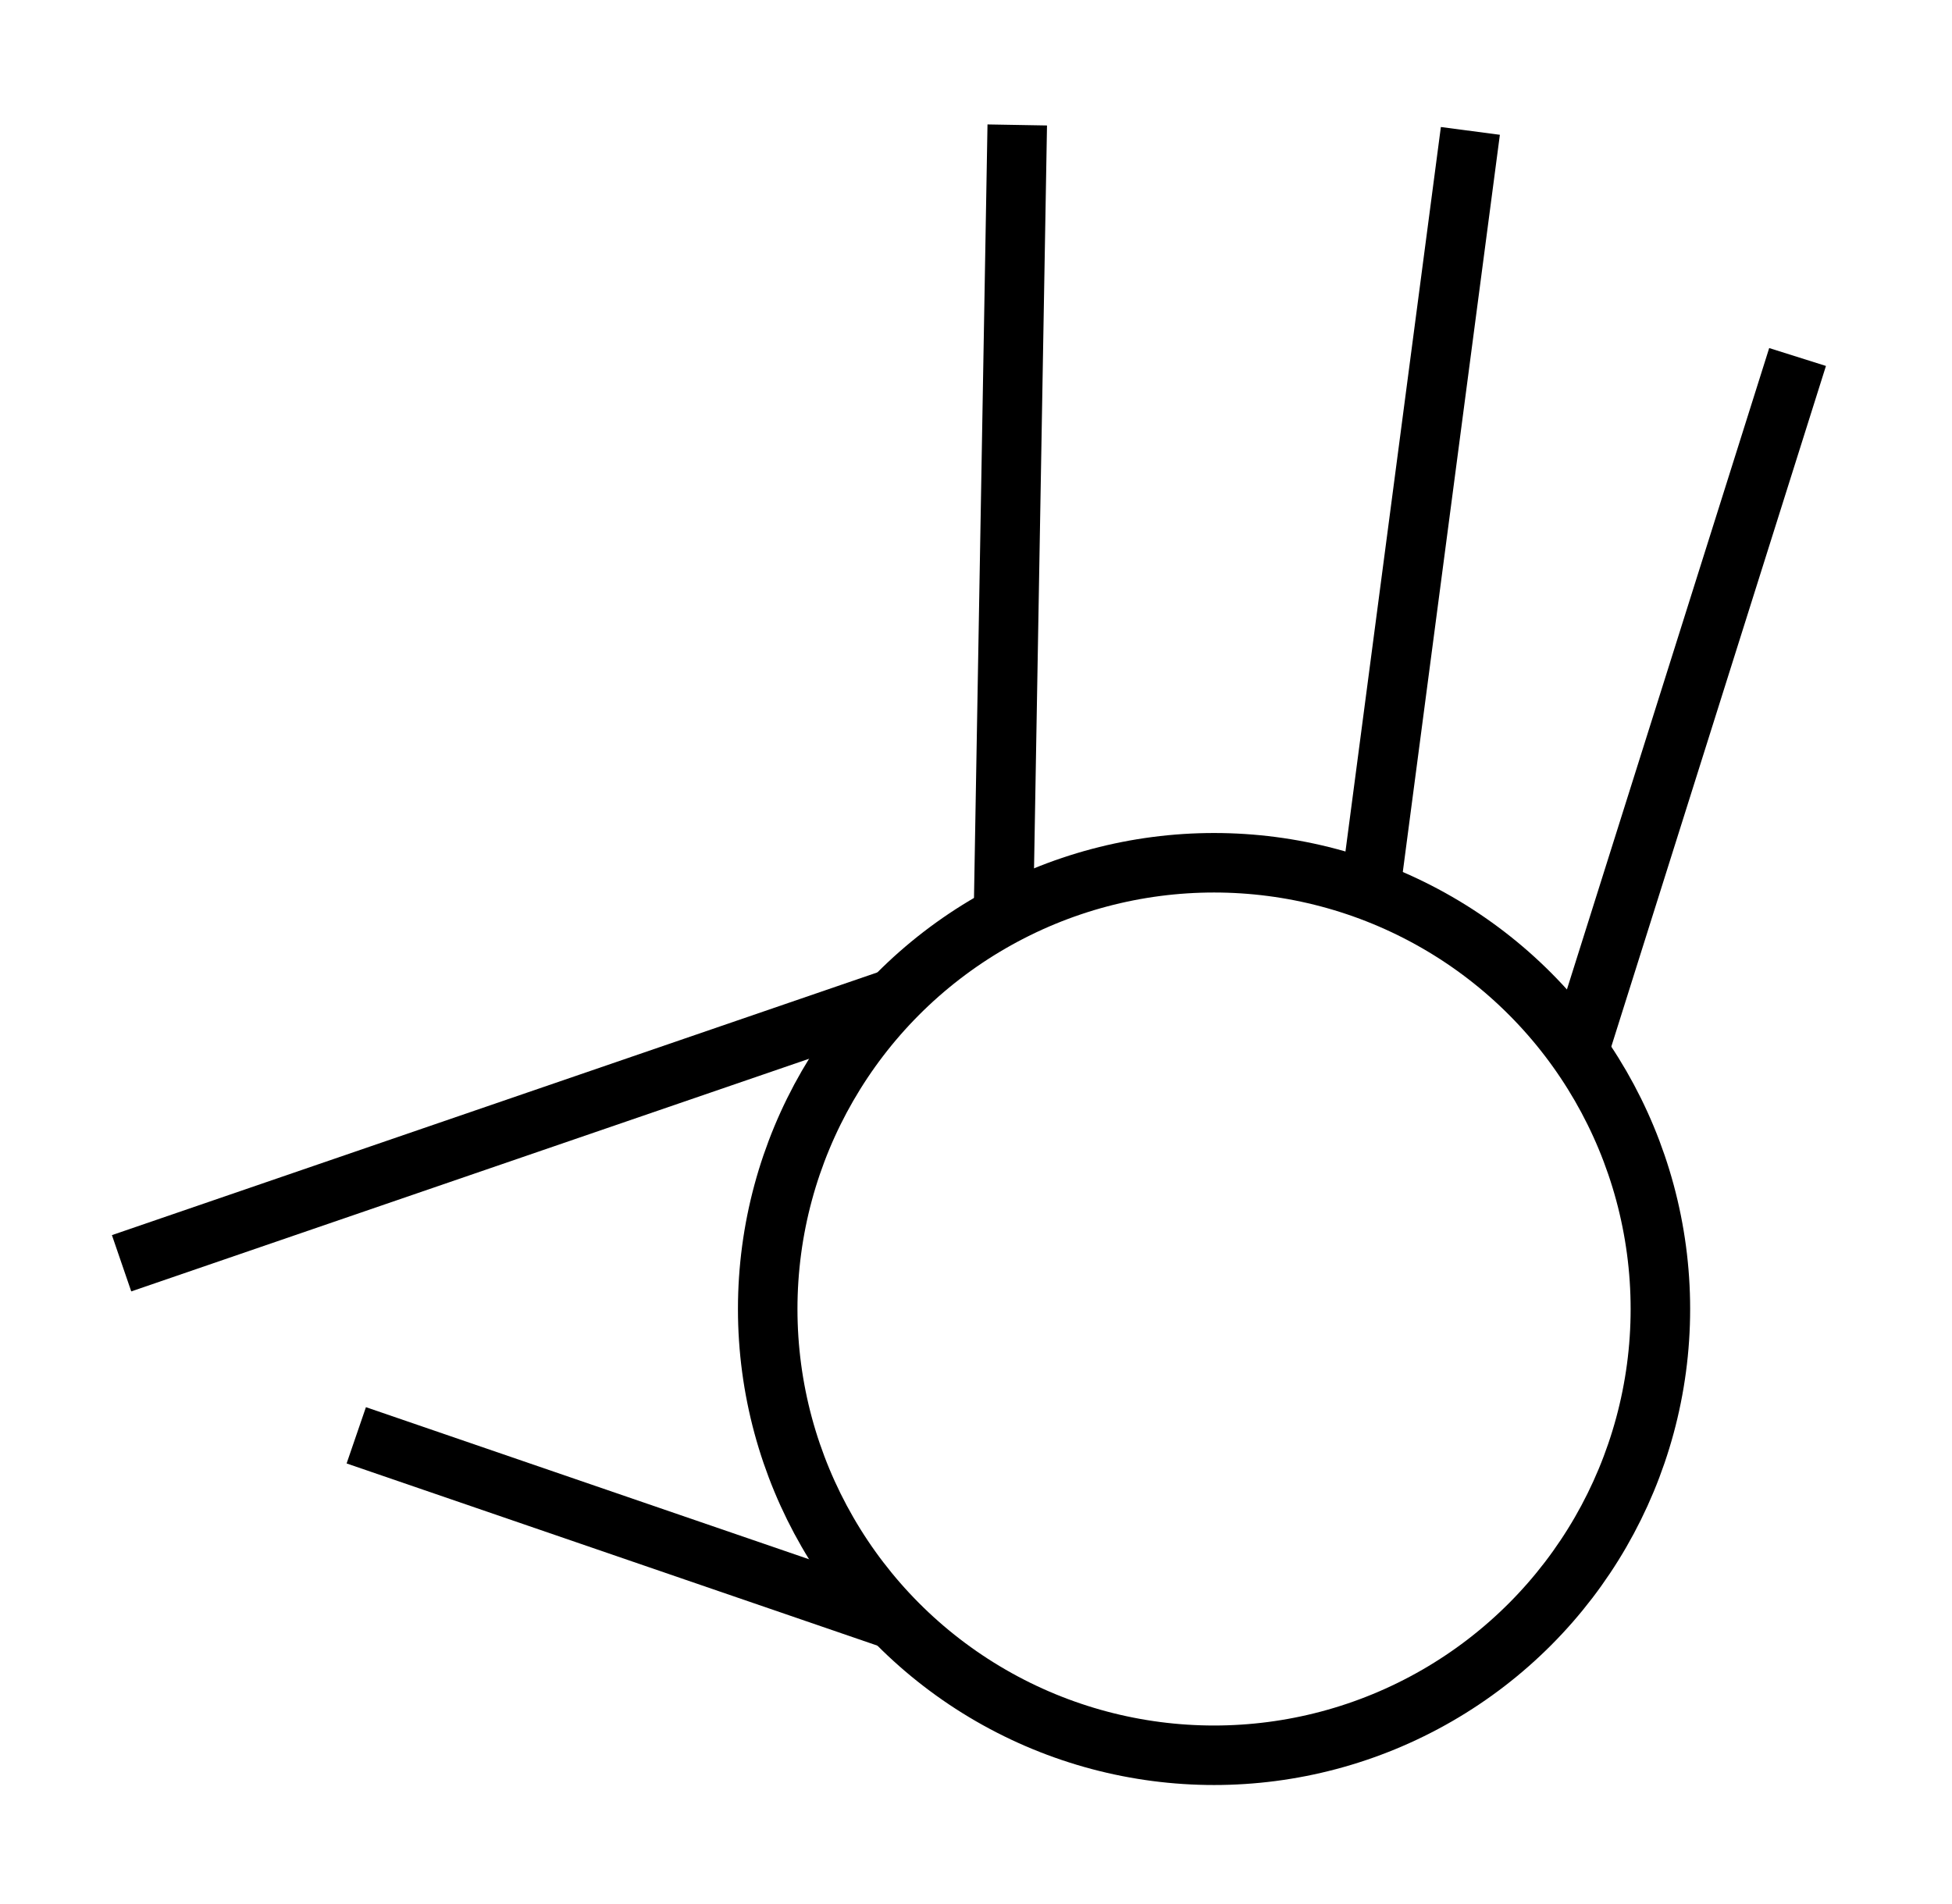 <?xml version="1.0" encoding="UTF-8" standalone="no"?>
<!-- Created with Inkscape (http://www.inkscape.org/) -->

<svg
   width="820"
   height="800"
   viewBox="0 0 820 800"
   version="1.1"
   id="svg1"
   xml:space="preserve"
   xmlns="http://www.w3.org/2000/svg"
   xmlns:svg="http://www.w3.org/2000/svg"><defs
     id="defs1" /><path
     style="fill:none;fill-rule:evenodd;stroke:#000000;stroke-width:25"
     d="M 421.531,384.684 427.329,52.5"
     id="path18" /><path
     style="fill:none;fill-rule:evenodd;stroke:#000000;stroke-width:25"
     d="M 575.625,374.398 617.675,55"
     id="path21-2" /><path
     style="fill:none;fill-rule:evenodd;stroke:#000000;stroke-width:25"
     d="M 755.128,150 663.126,441.794"
     id="path25" /><circle
     style="fill:none;stroke:#000000;stroke-width:25;stroke-opacity:1"
     id="path2-7"
     cx="510"
     cy="550"
     r="187.5" /><path
     style="fill:none;stroke:#000000;stroke-width:25"
     d="M 375.435,419.43 51.074,530.777"
     id="path1" /><path
     style="fill:none;stroke:#000000;stroke-width:25"
     d="M 375.435,680.57 149.664,603.067"
     id="path11" /></svg>
